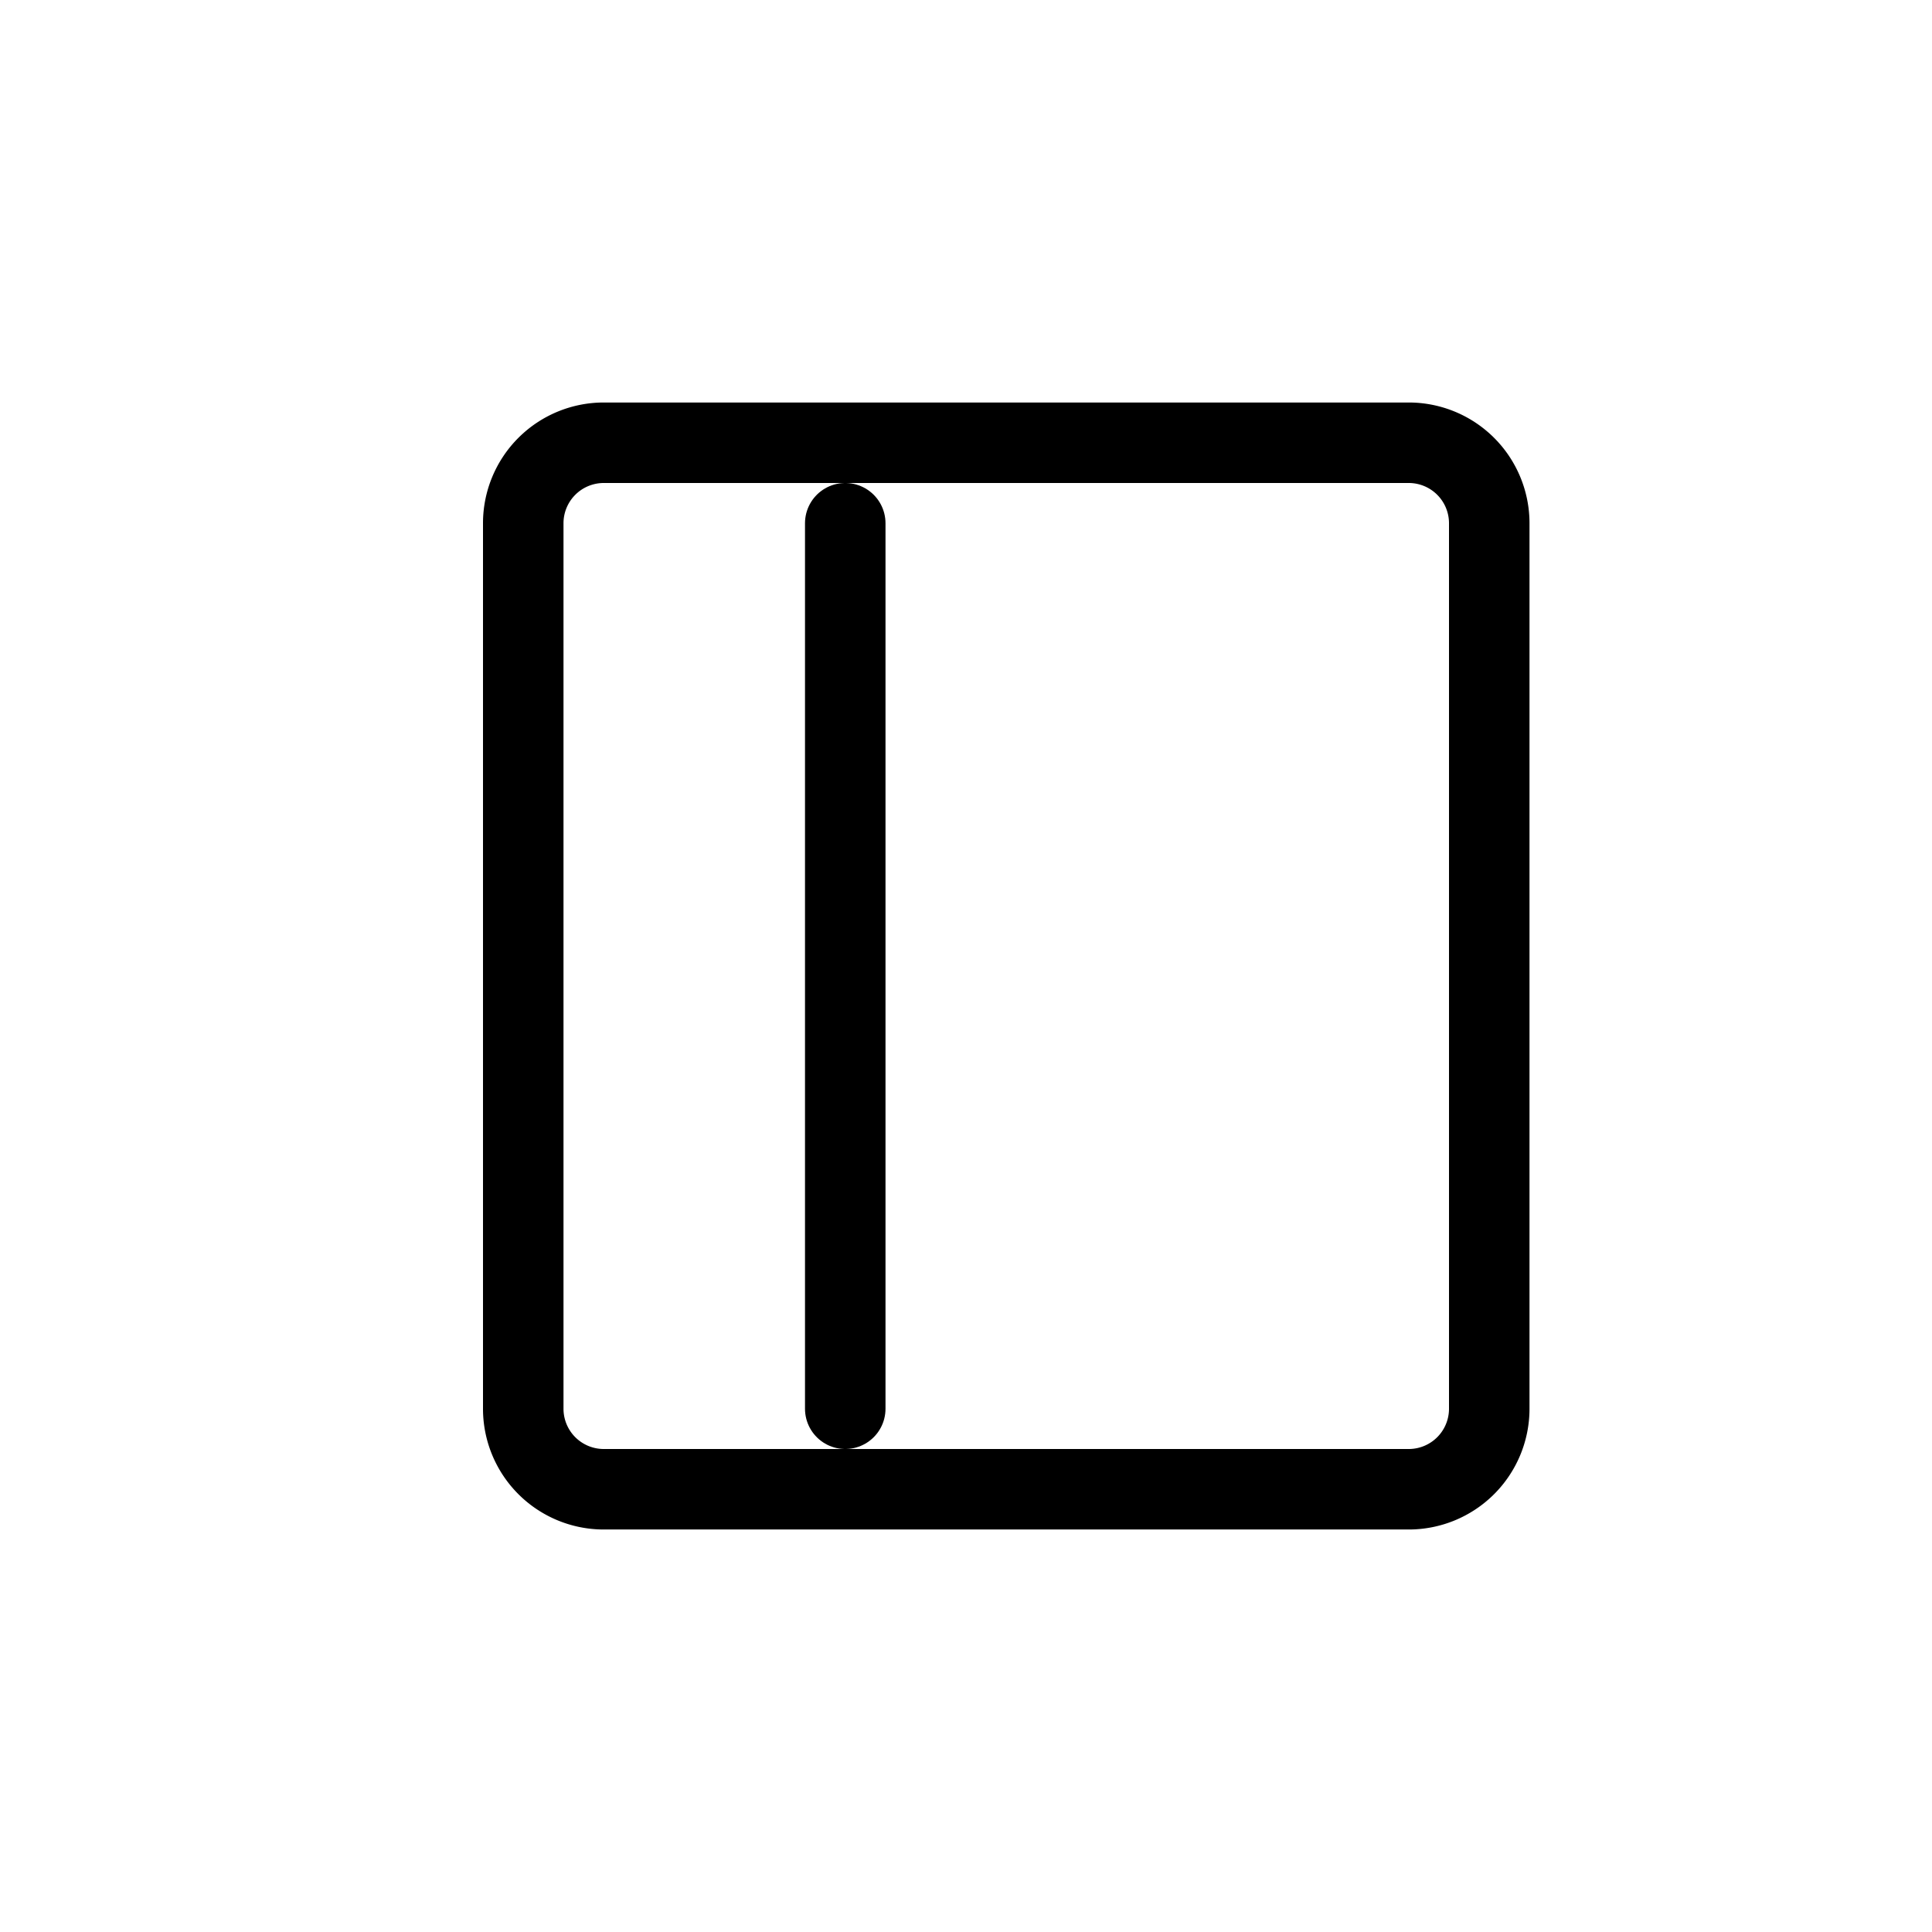 <svg xmlns="http://www.w3.org/2000/svg" width="24" height="24" viewBox="0 0 24 24" stroke="currentColor" stroke-linecap="round" stroke-linejoin="round" fill="none">
    <path d="M6.5 17.5v-11a1 1 0 0 1 1-1h10a1 1 0 0 1 1 1v11a1 1 0 0 1-1 1h-10a1 1 0 0 1-1-1Z" class="icon-gray-primary"/>
    <path d="M10.5 6.5v11" class="icon-blue-primary"/>
</svg>
